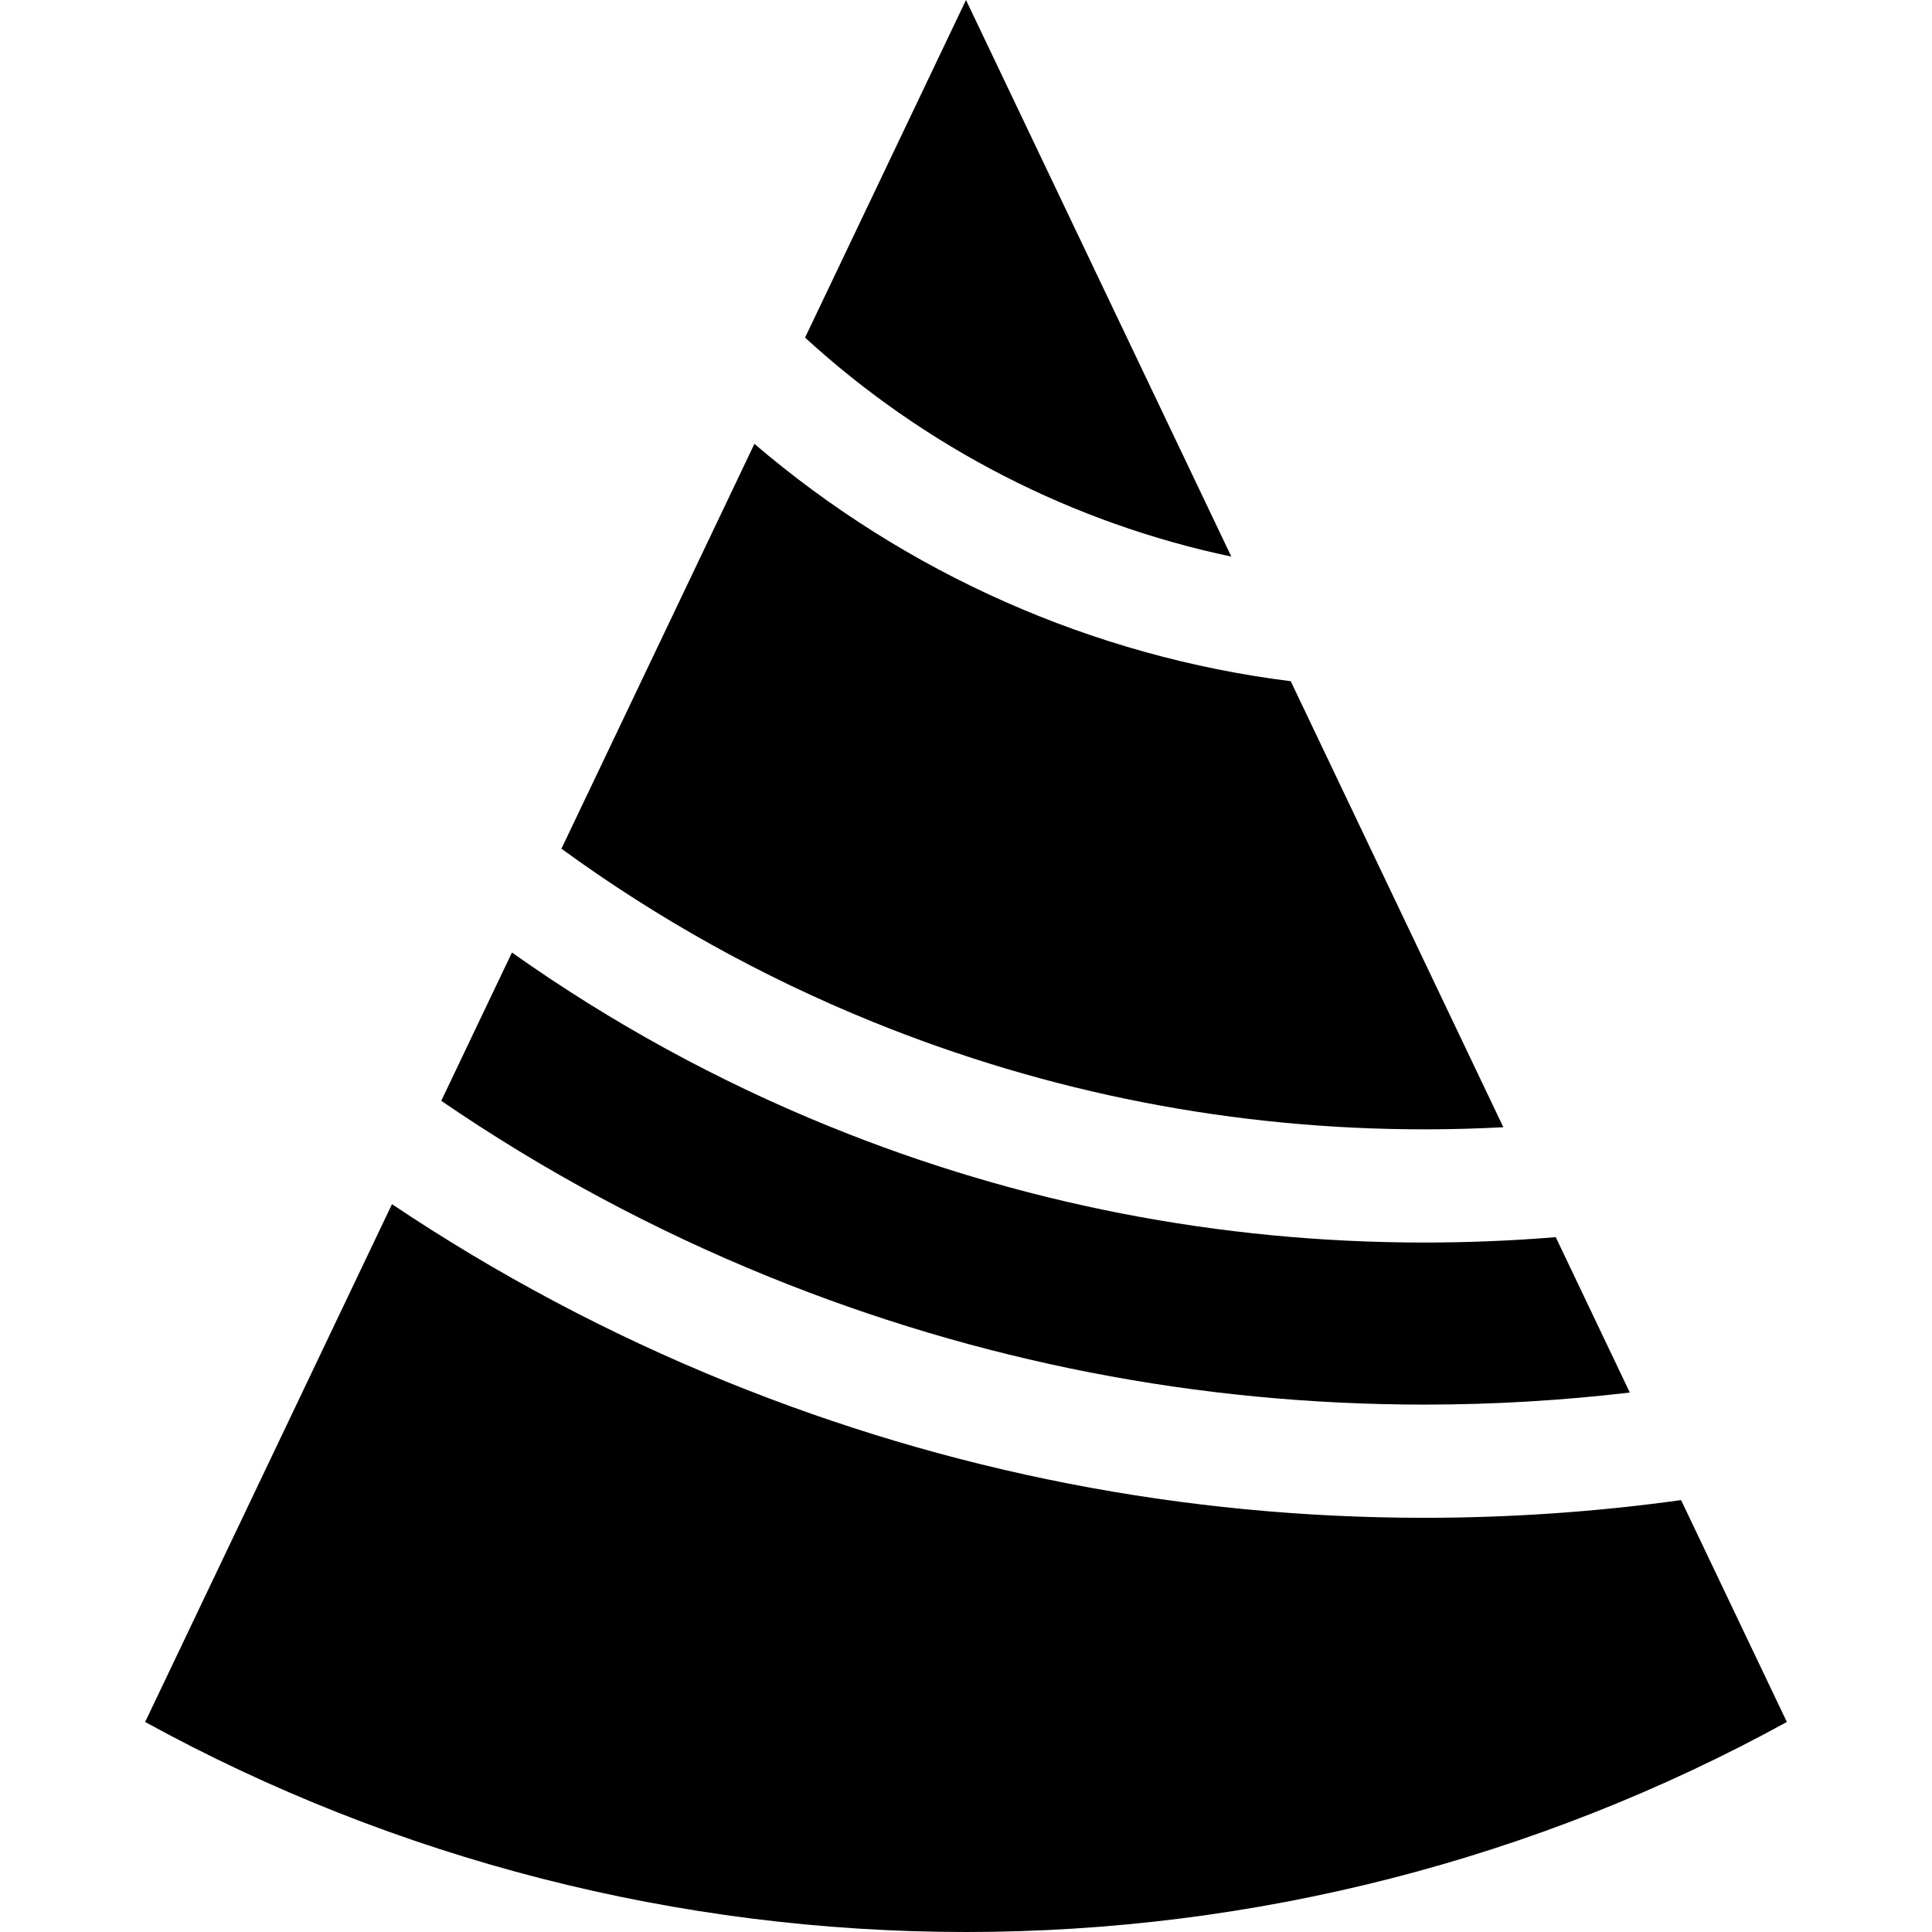 <?xml version="1.0" encoding="iso-8859-1"?>
<!-- Generator: Adobe Illustrator 24.2.1, SVG Export Plug-In . SVG Version: 6.00 Build 0)  -->
<svg version="1.1" id="Capa_1" xmlns="http://www.w3.org/2000/svg" xmlns:xlink="http://www.w3.org/1999/xlink" x="0px" y="0px"
	 viewBox="0 0 512.001 512.001" style="enable-background:new 0 0 512.001 512.001;" xml:space="preserve">
<g>
	<path d="M148.785,224.917c25.439,18.547,53.123,33.954,82.461,45.862c46.607,18.917,95.814,28.509,146.252,28.509
		c6.961,0,13.944-0.19,20.904-0.559l-56.345-118.2c-52.446-6.57-101.974-28.545-142.129-62.9L148.785,224.917z"/>
	<path d="M377.498,402.234c-63.772,0-126.005-12.135-184.968-36.066c-31.153-12.644-60.893-28.444-88.649-47.05L38.467,456.342
		c66.365,36.455,141.272,55.659,217.534,55.659c76.262,0,151.168-19.204,217.533-55.659l-28.029-58.799
		C423.093,400.65,400.271,402.234,377.498,402.234z"/>
	<path d="M203.812,338.371c55.363,22.47,113.799,33.863,173.686,33.863c18.199,0,36.427-1.081,54.42-3.195l-19.63-41.179
		c-11.535,0.948-23.192,1.428-34.79,1.428c-54.325,0-107.327-10.333-157.535-30.712c-29.864-12.121-58.138-27.617-84.292-46.148
		l-18.737,39.305C144.022,310.274,173.189,325.941,203.812,338.371z"/>
	<path d="M213.35,89.473c31.846,29.166,70.981,49.194,112.963,58.029L256,0L213.35,89.473z"/>
</g>
<g>
</g>
<g>
</g>
<g>
</g>
<g>
</g>
<g>
</g>
<g>
</g>
<g>
</g>
<g>
</g>
<g>
</g>
<g>
</g>
<g>
</g>
<g>
</g>
<g>
</g>
<g>
</g>
<g>
</g>
</svg>

